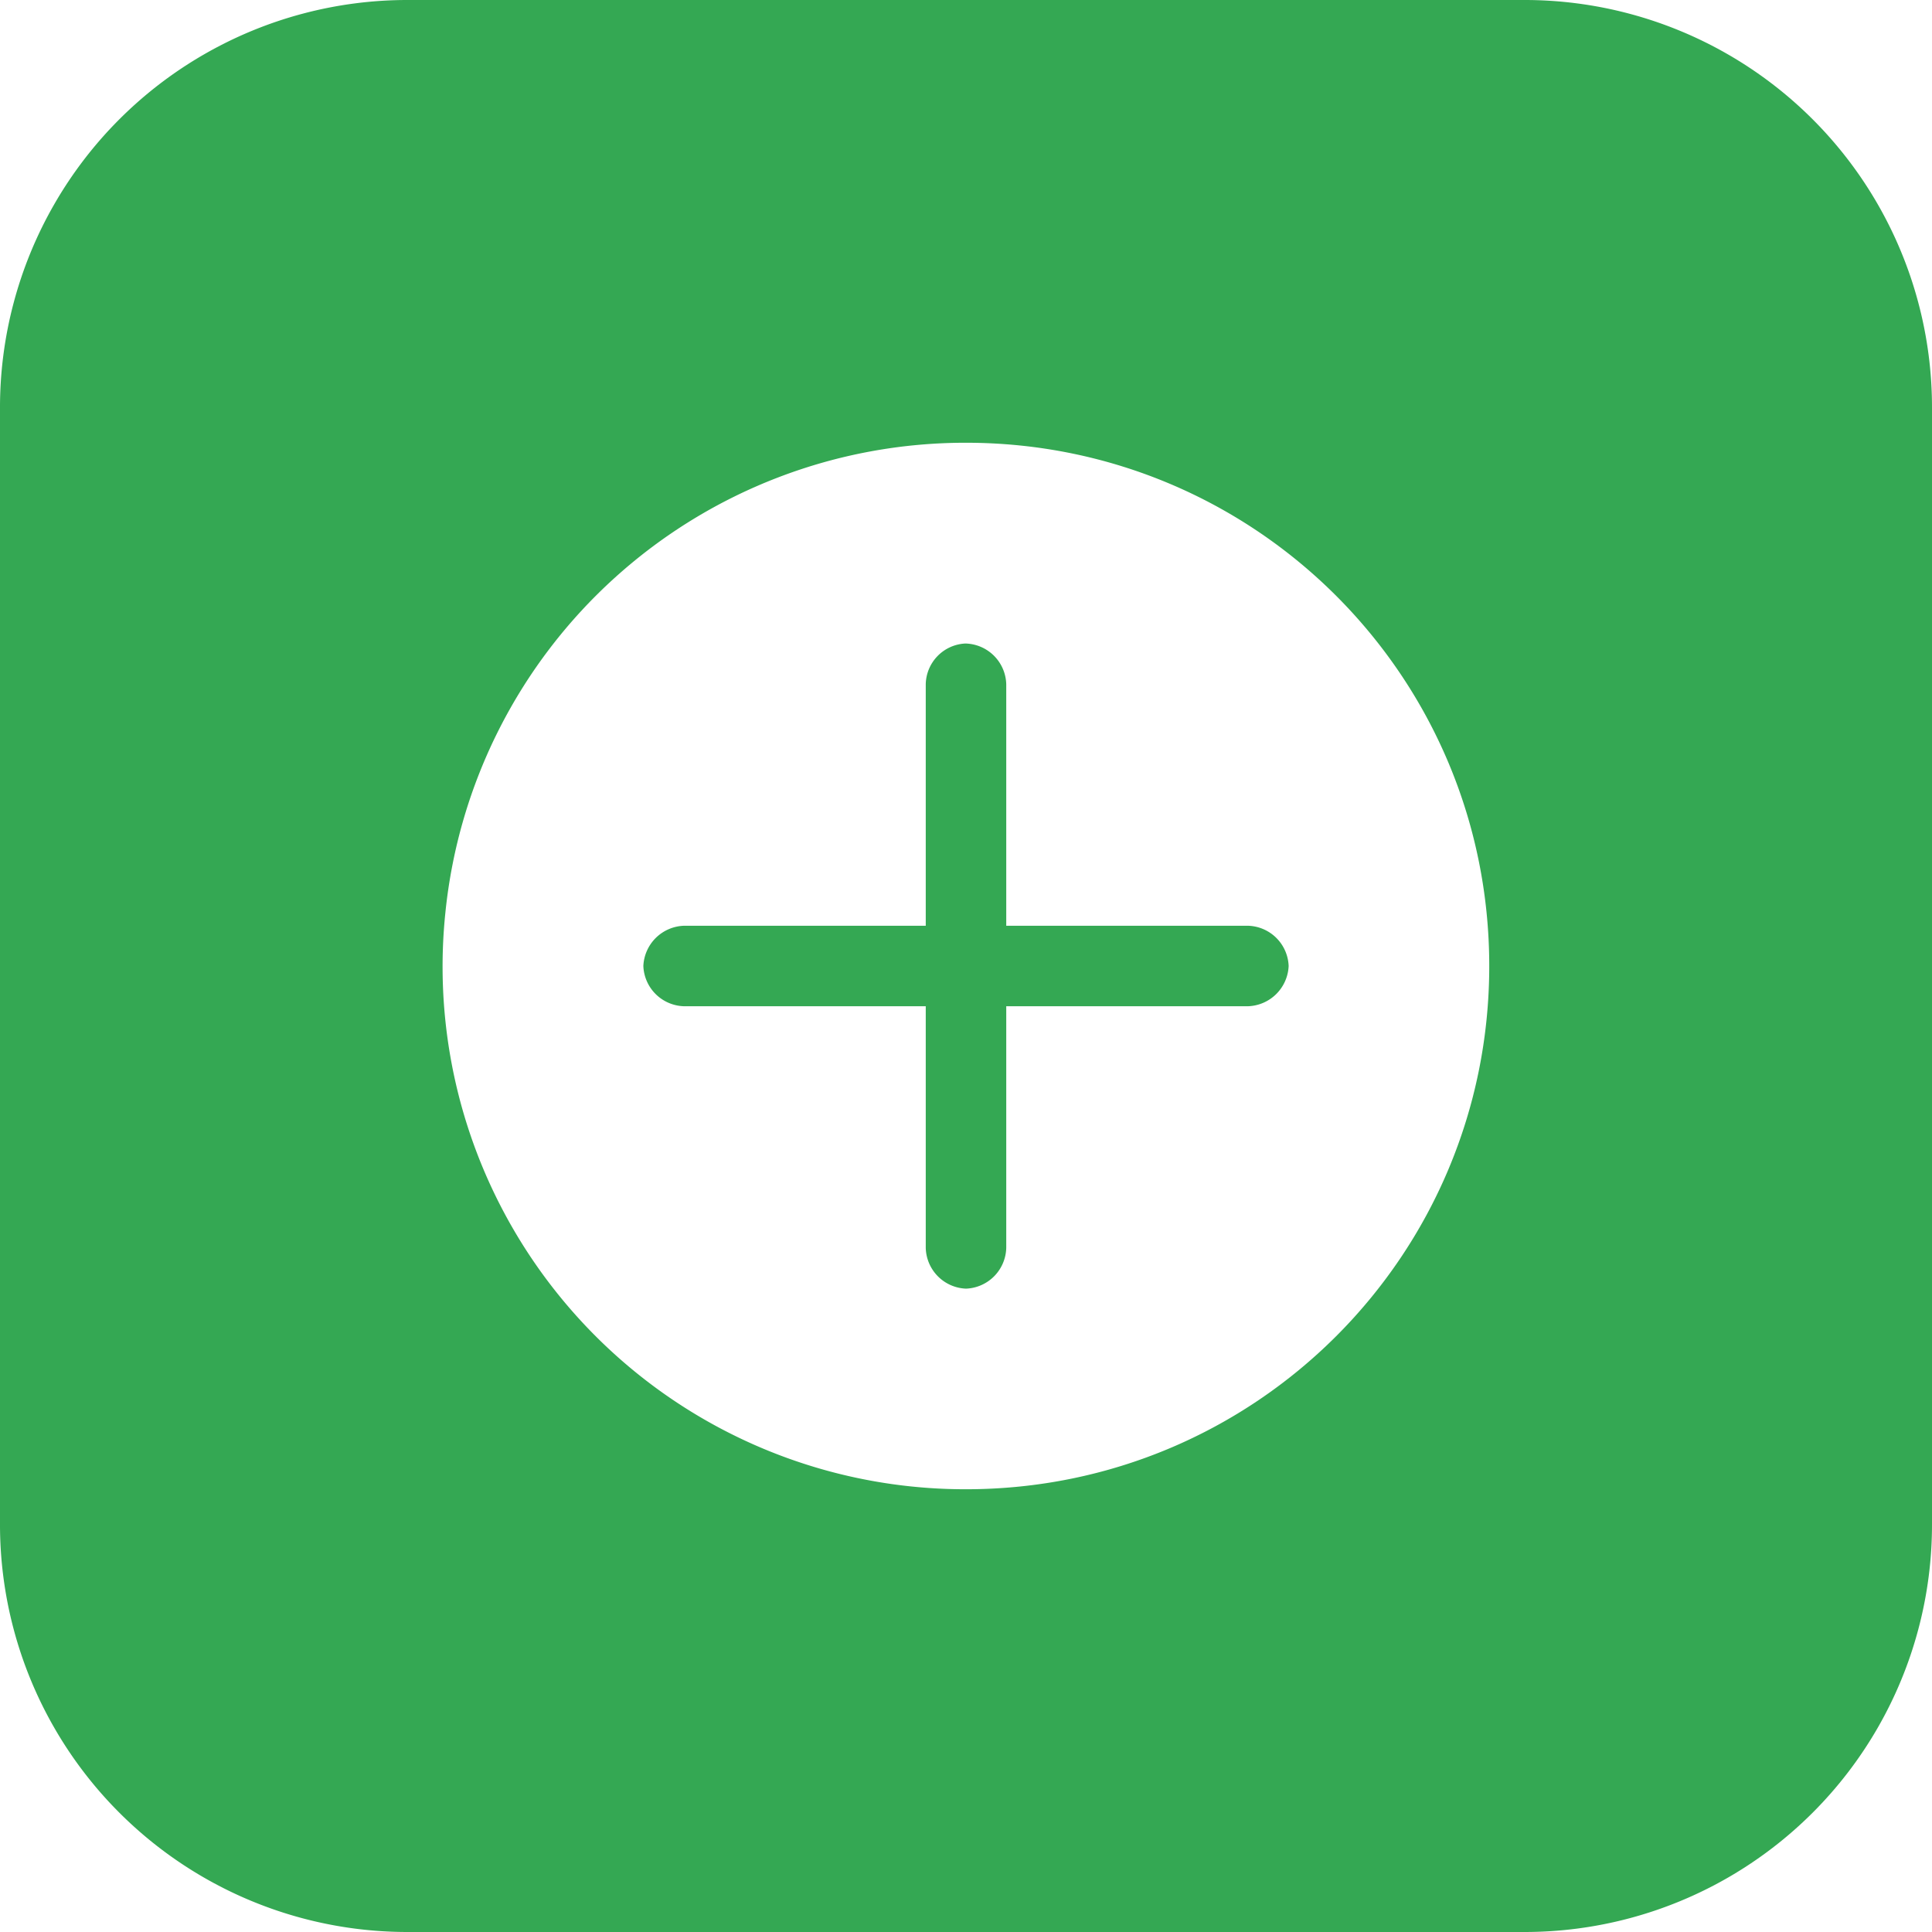 <svg xmlns="http://www.w3.org/2000/svg" viewBox="0 0 24 24" id="Add">
  <path d="M5.072 0A5.061 5.061 0 0 0 0 5.072v13.856A5.061 5.061 0 0 0 5.072 24h13.856A5.061 5.061 0 0 0 24 18.928V5.072A5.061 5.061 0 0 0 18.928 0H5.072zM12 5.5c3.596 0 6.5 2.904 6.5 6.5s-2.904 6.5-6.5 6.5a6.492 6.492 0 0 1-6.467-7.166A6.492 6.492 0 0 1 12 5.5zm-.008 2.494a.517.517 0 0 0-.492.506v3h-3a.523.523 0 0 0-.508.5.52.52 0 0 0 .508.5h3v3a.52.52 0 0 0 .5.508.52.52 0 0 0 .5-.508v-3h3a.523.523 0 0 0 .508-.5.52.52 0 0 0-.508-.5h-3v-3a.52.52 0 0 0-.508-.506z" fill="#34a853" class="color000000 svgShape"></path>
</svg>
